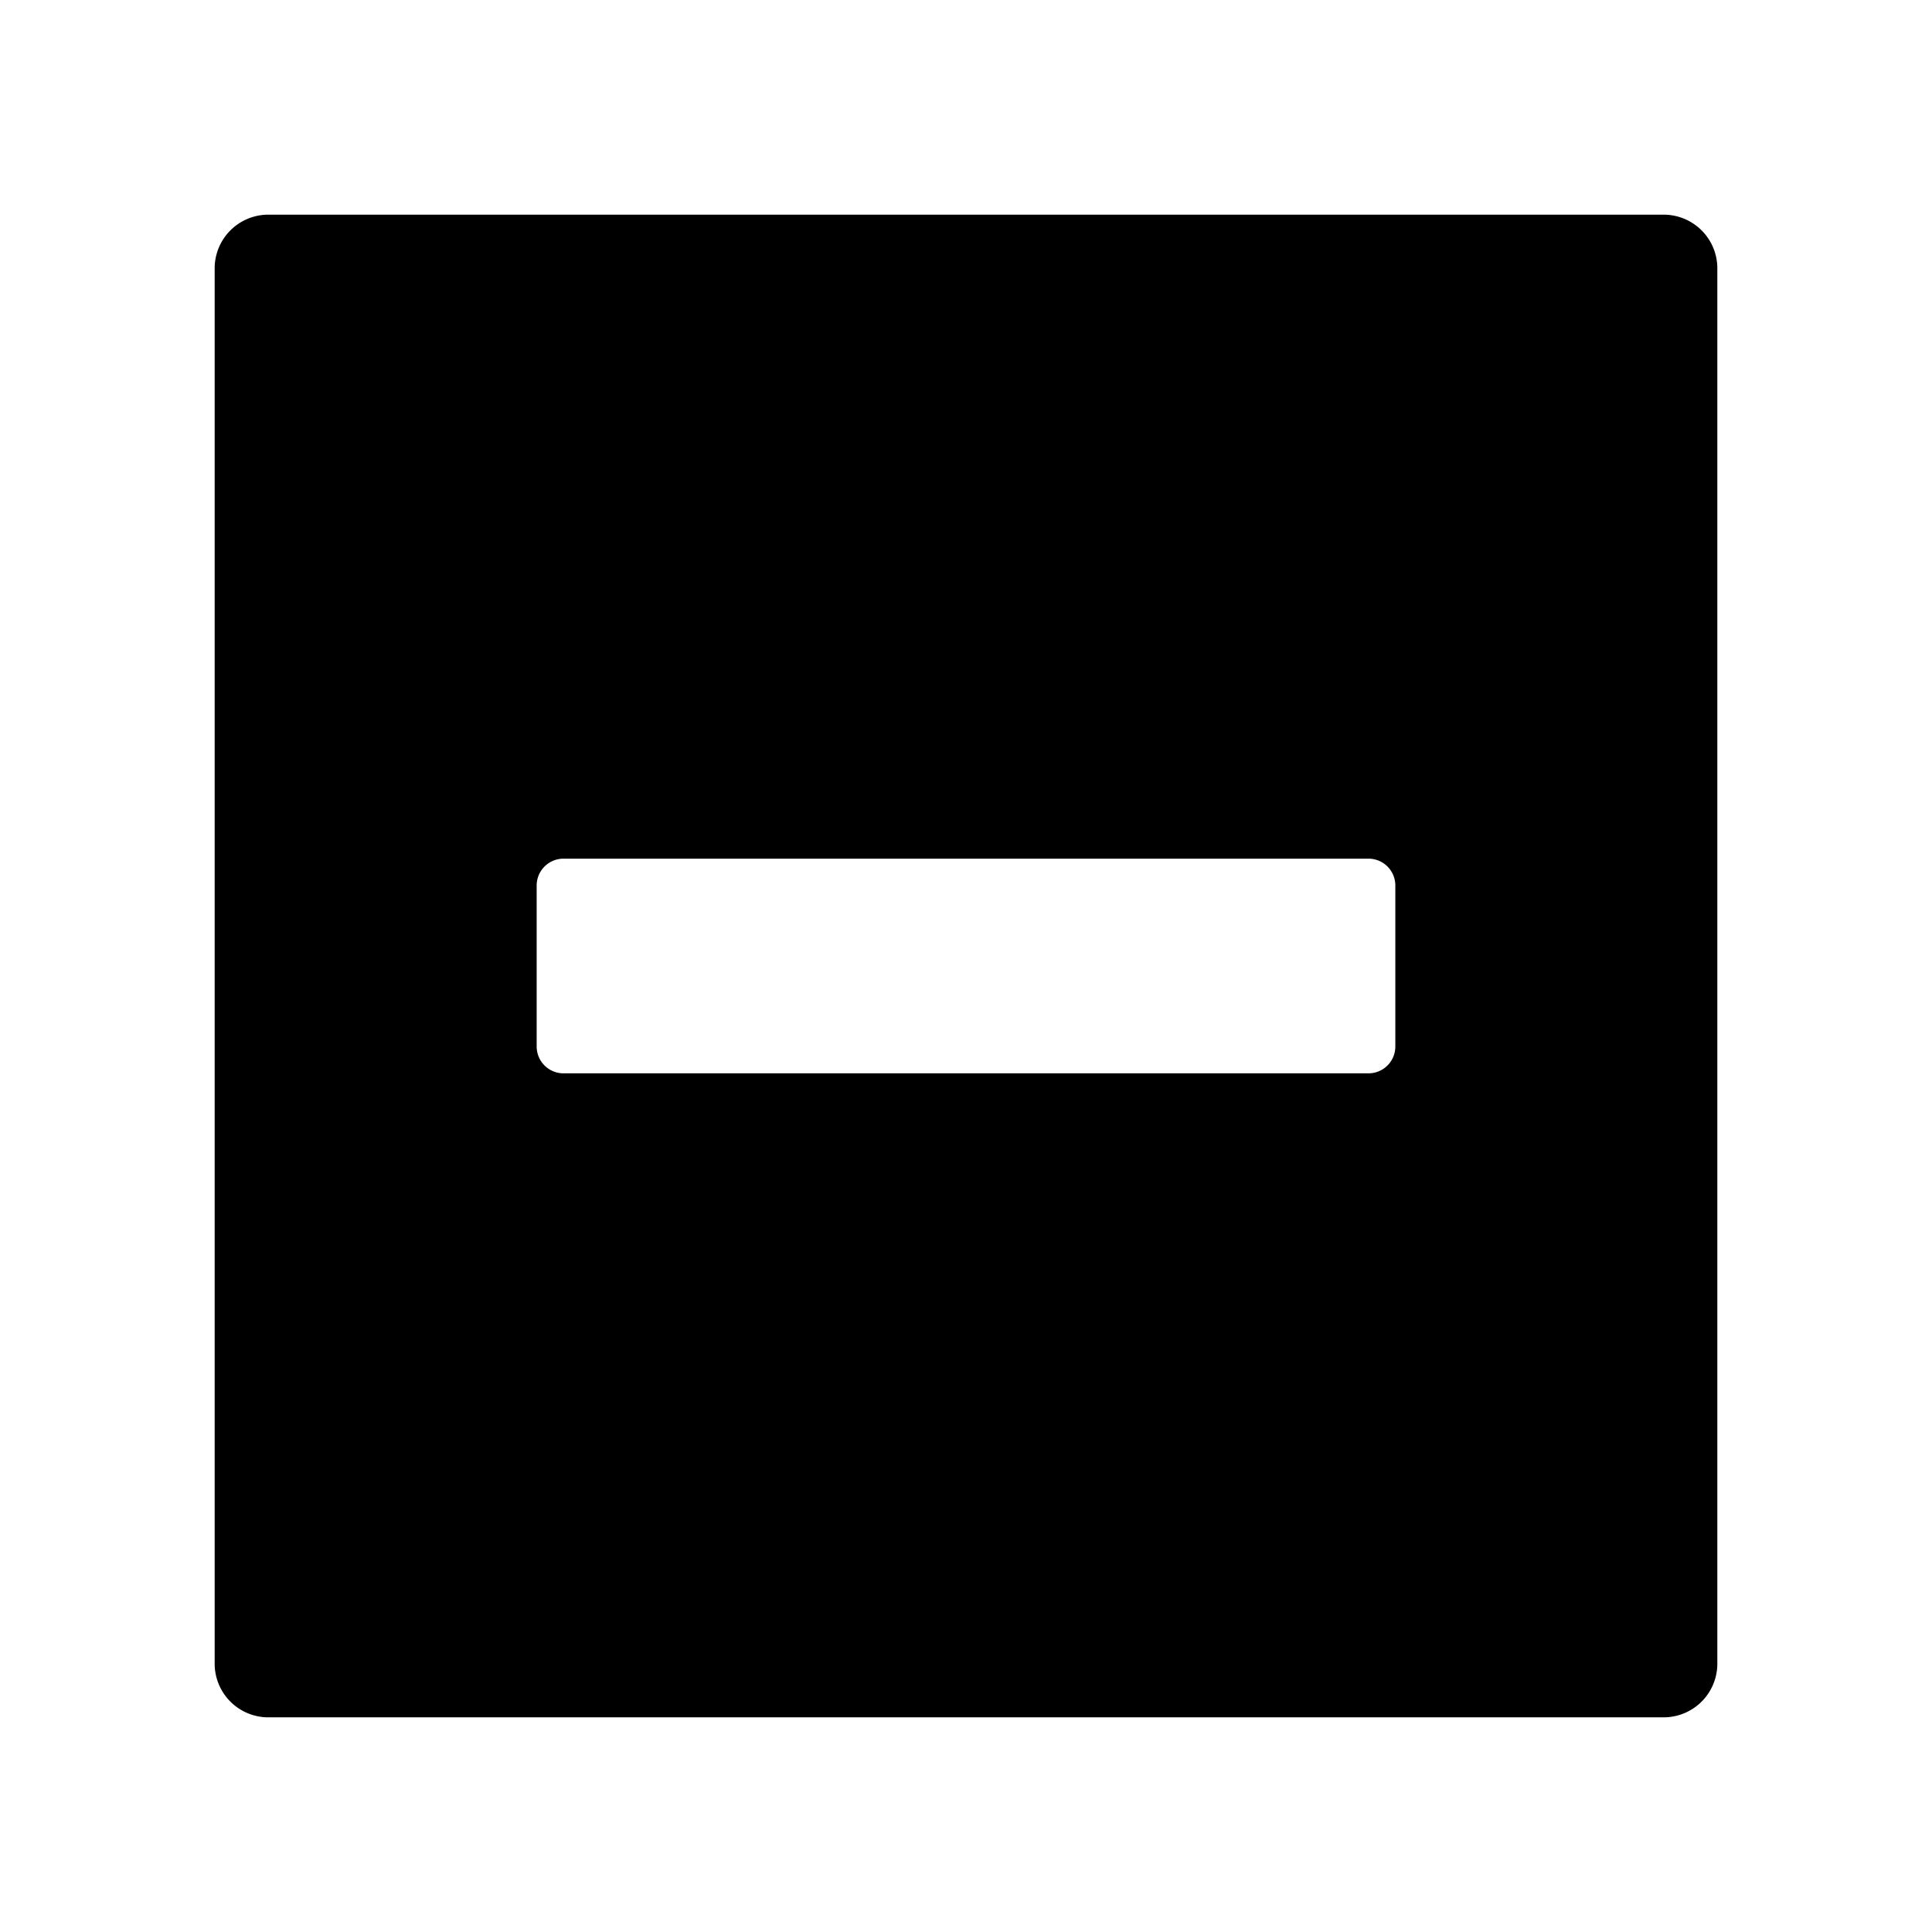 <svg xmlns="http://www.w3.org/2000/svg" width="648" height="648" viewBox="0 0 648 648"><title>TreeCollapse_18</title><path d="M72 90v468a18 18 0 0 0 18 18h468a18 18 0 0 0 18-18V90a18 18 0 0 0-18-18H90a18 18 0 0 0-18 18zm117 270a9 9 0 0 1-9-9v-54a9 9 0 0 1 9-9h270a9 9 0 0 1 9 9v54a9 9 0 0 1-9 9H189z" fill-rule="evenodd"/></svg>